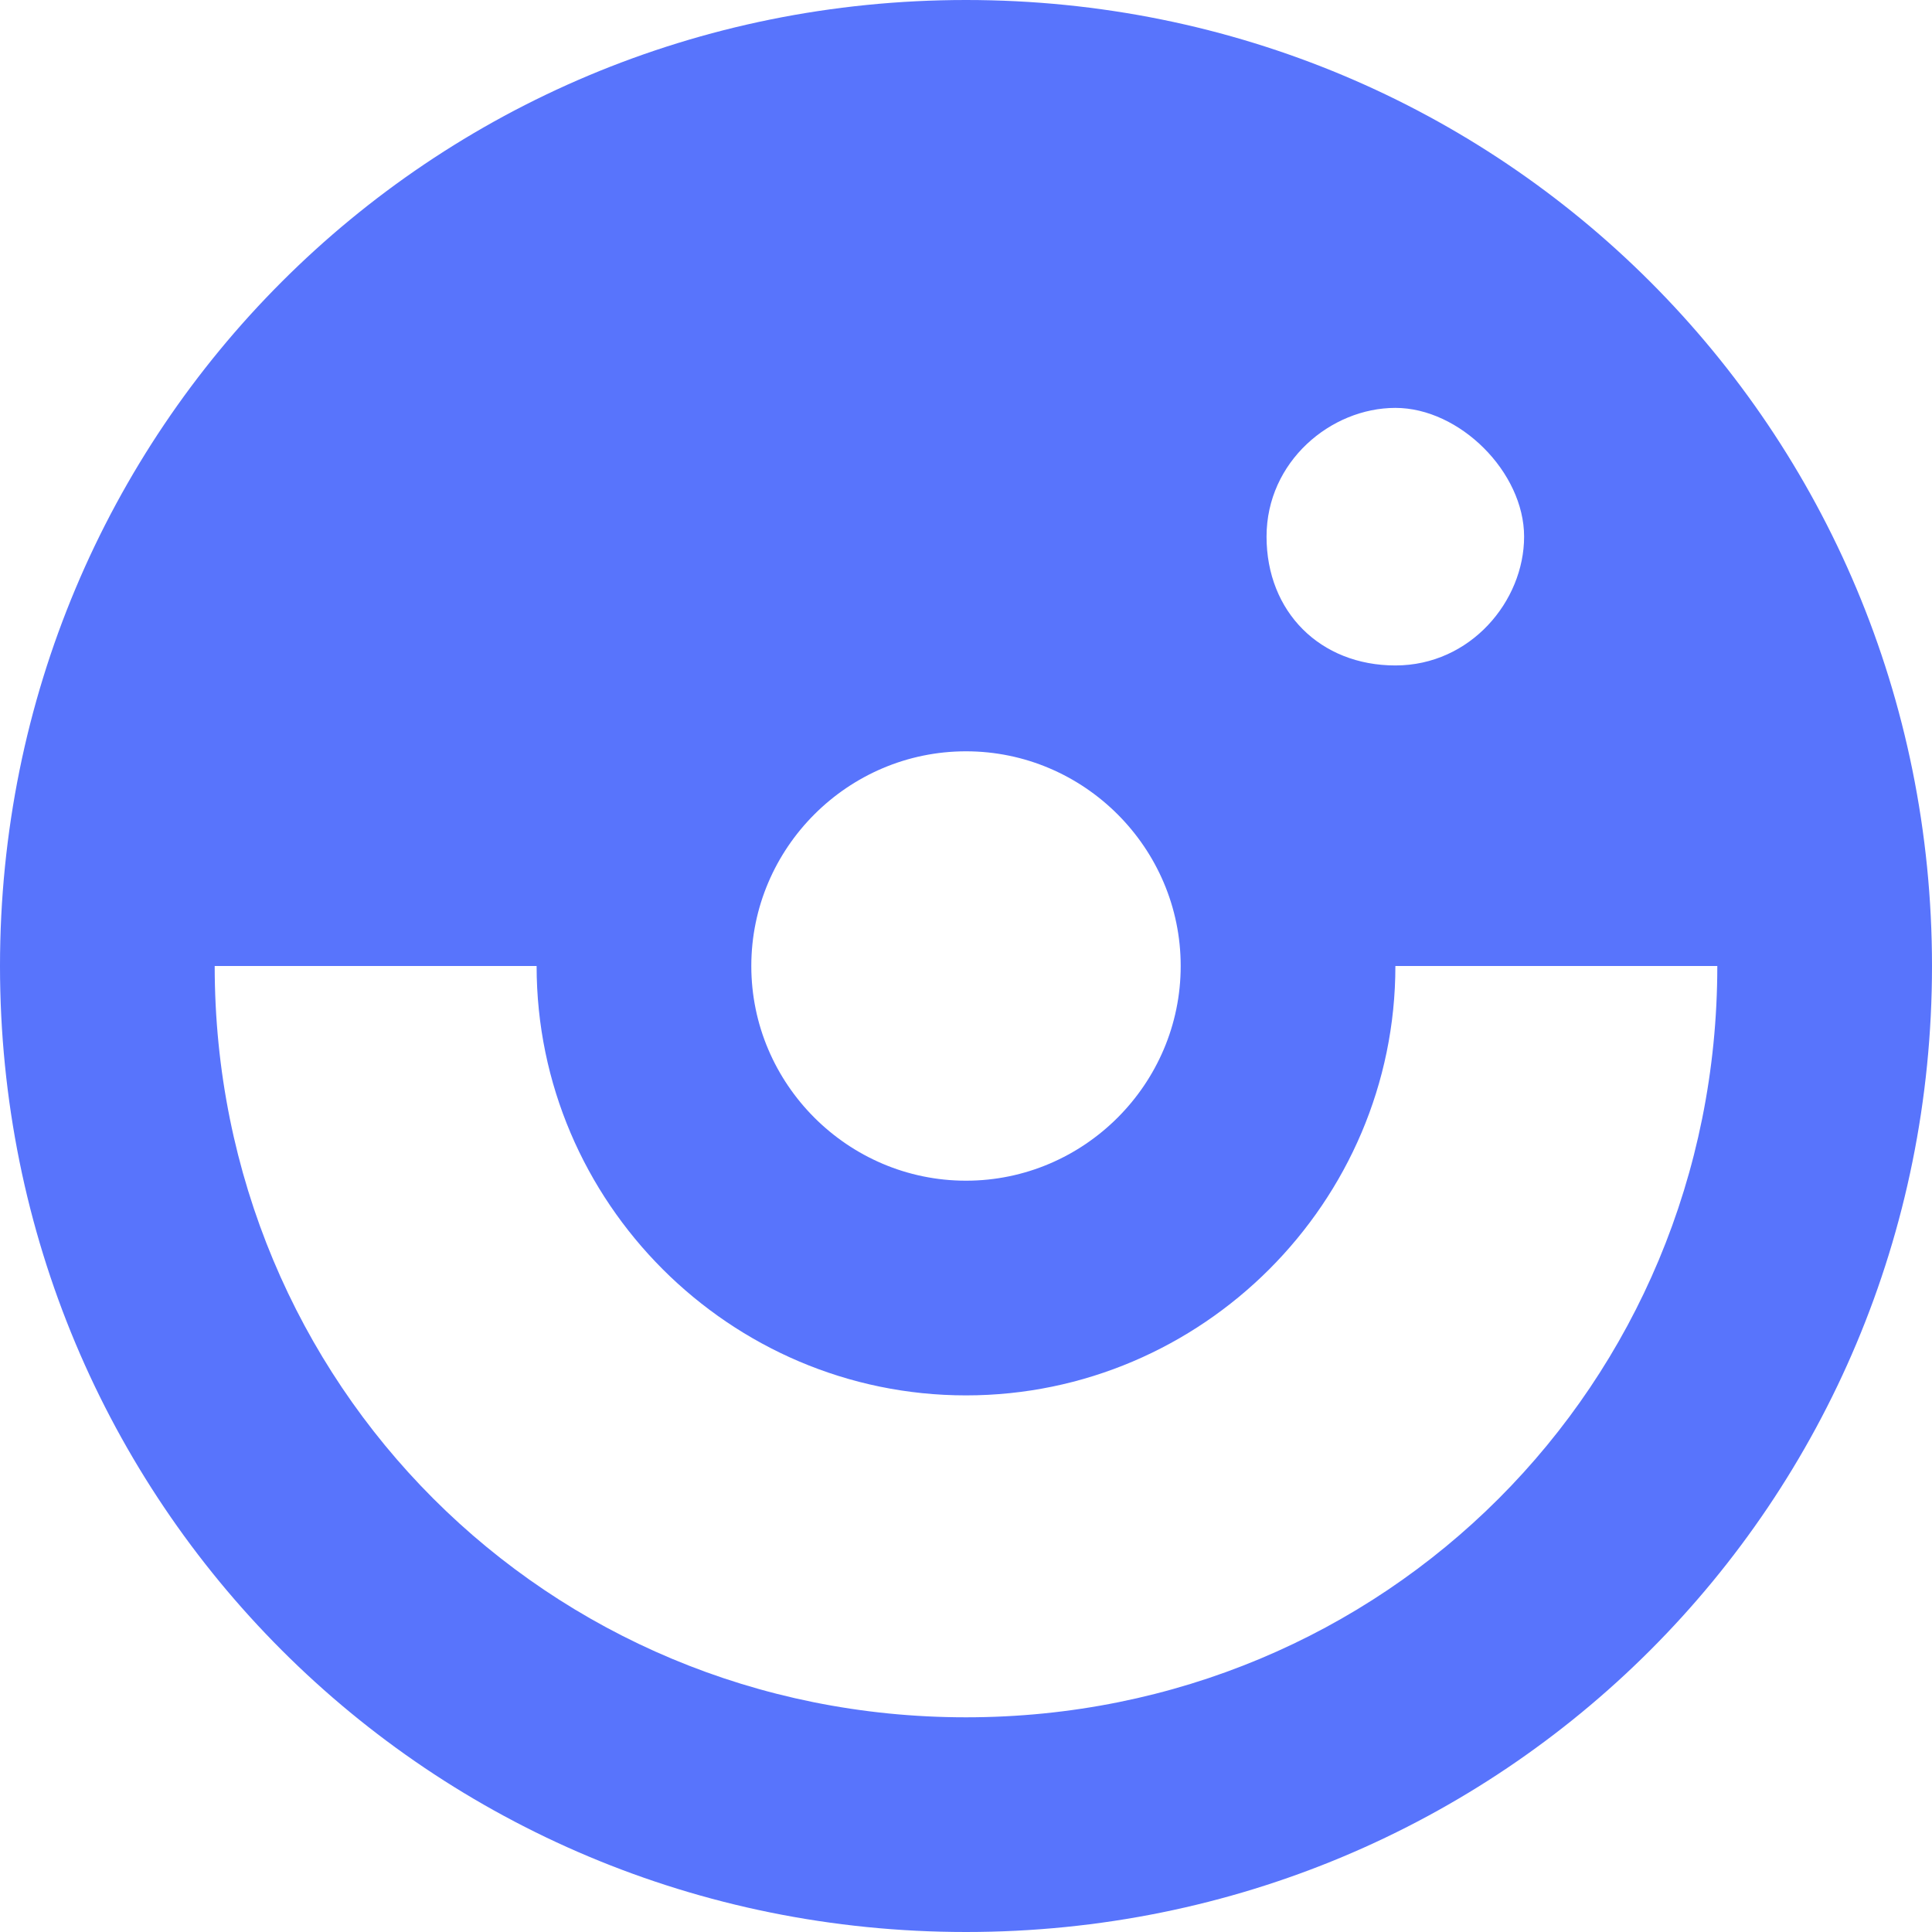 <svg width="16" height="16" viewBox="0 0 16 16" fill="none" xmlns="http://www.w3.org/2000/svg">
<path d="M8 0C3.556 0 0 3.556 0 8C0 12.444 3.556 16 8 16C12.444 16 16 12.444 16 8C16 3.556 12.444 0 8 0ZM8 6.222C8.978 6.222 9.778 7.022 9.778 8C9.778 8.978 8.978 9.778 8 9.778C7.022 9.778 6.222 8.978 6.222 8C6.222 7.022 7.022 6.222 8 6.222ZM10.489 4.444C10.489 3.822 11.022 3.378 11.556 3.378C12.089 3.378 12.622 3.911 12.622 4.444C12.622 4.978 12.178 5.511 11.556 5.511C10.933 5.511 10.489 5.067 10.489 4.444ZM8 14.222C4.533 14.222 1.778 11.467 1.778 8H4.444C4.444 9.956 6.044 11.556 8 11.556C9.956 11.556 11.556 9.956 11.556 8H14.222C14.222 11.467 11.467 14.222 8 14.222Z" fill="#5874fc"/>
</svg>
